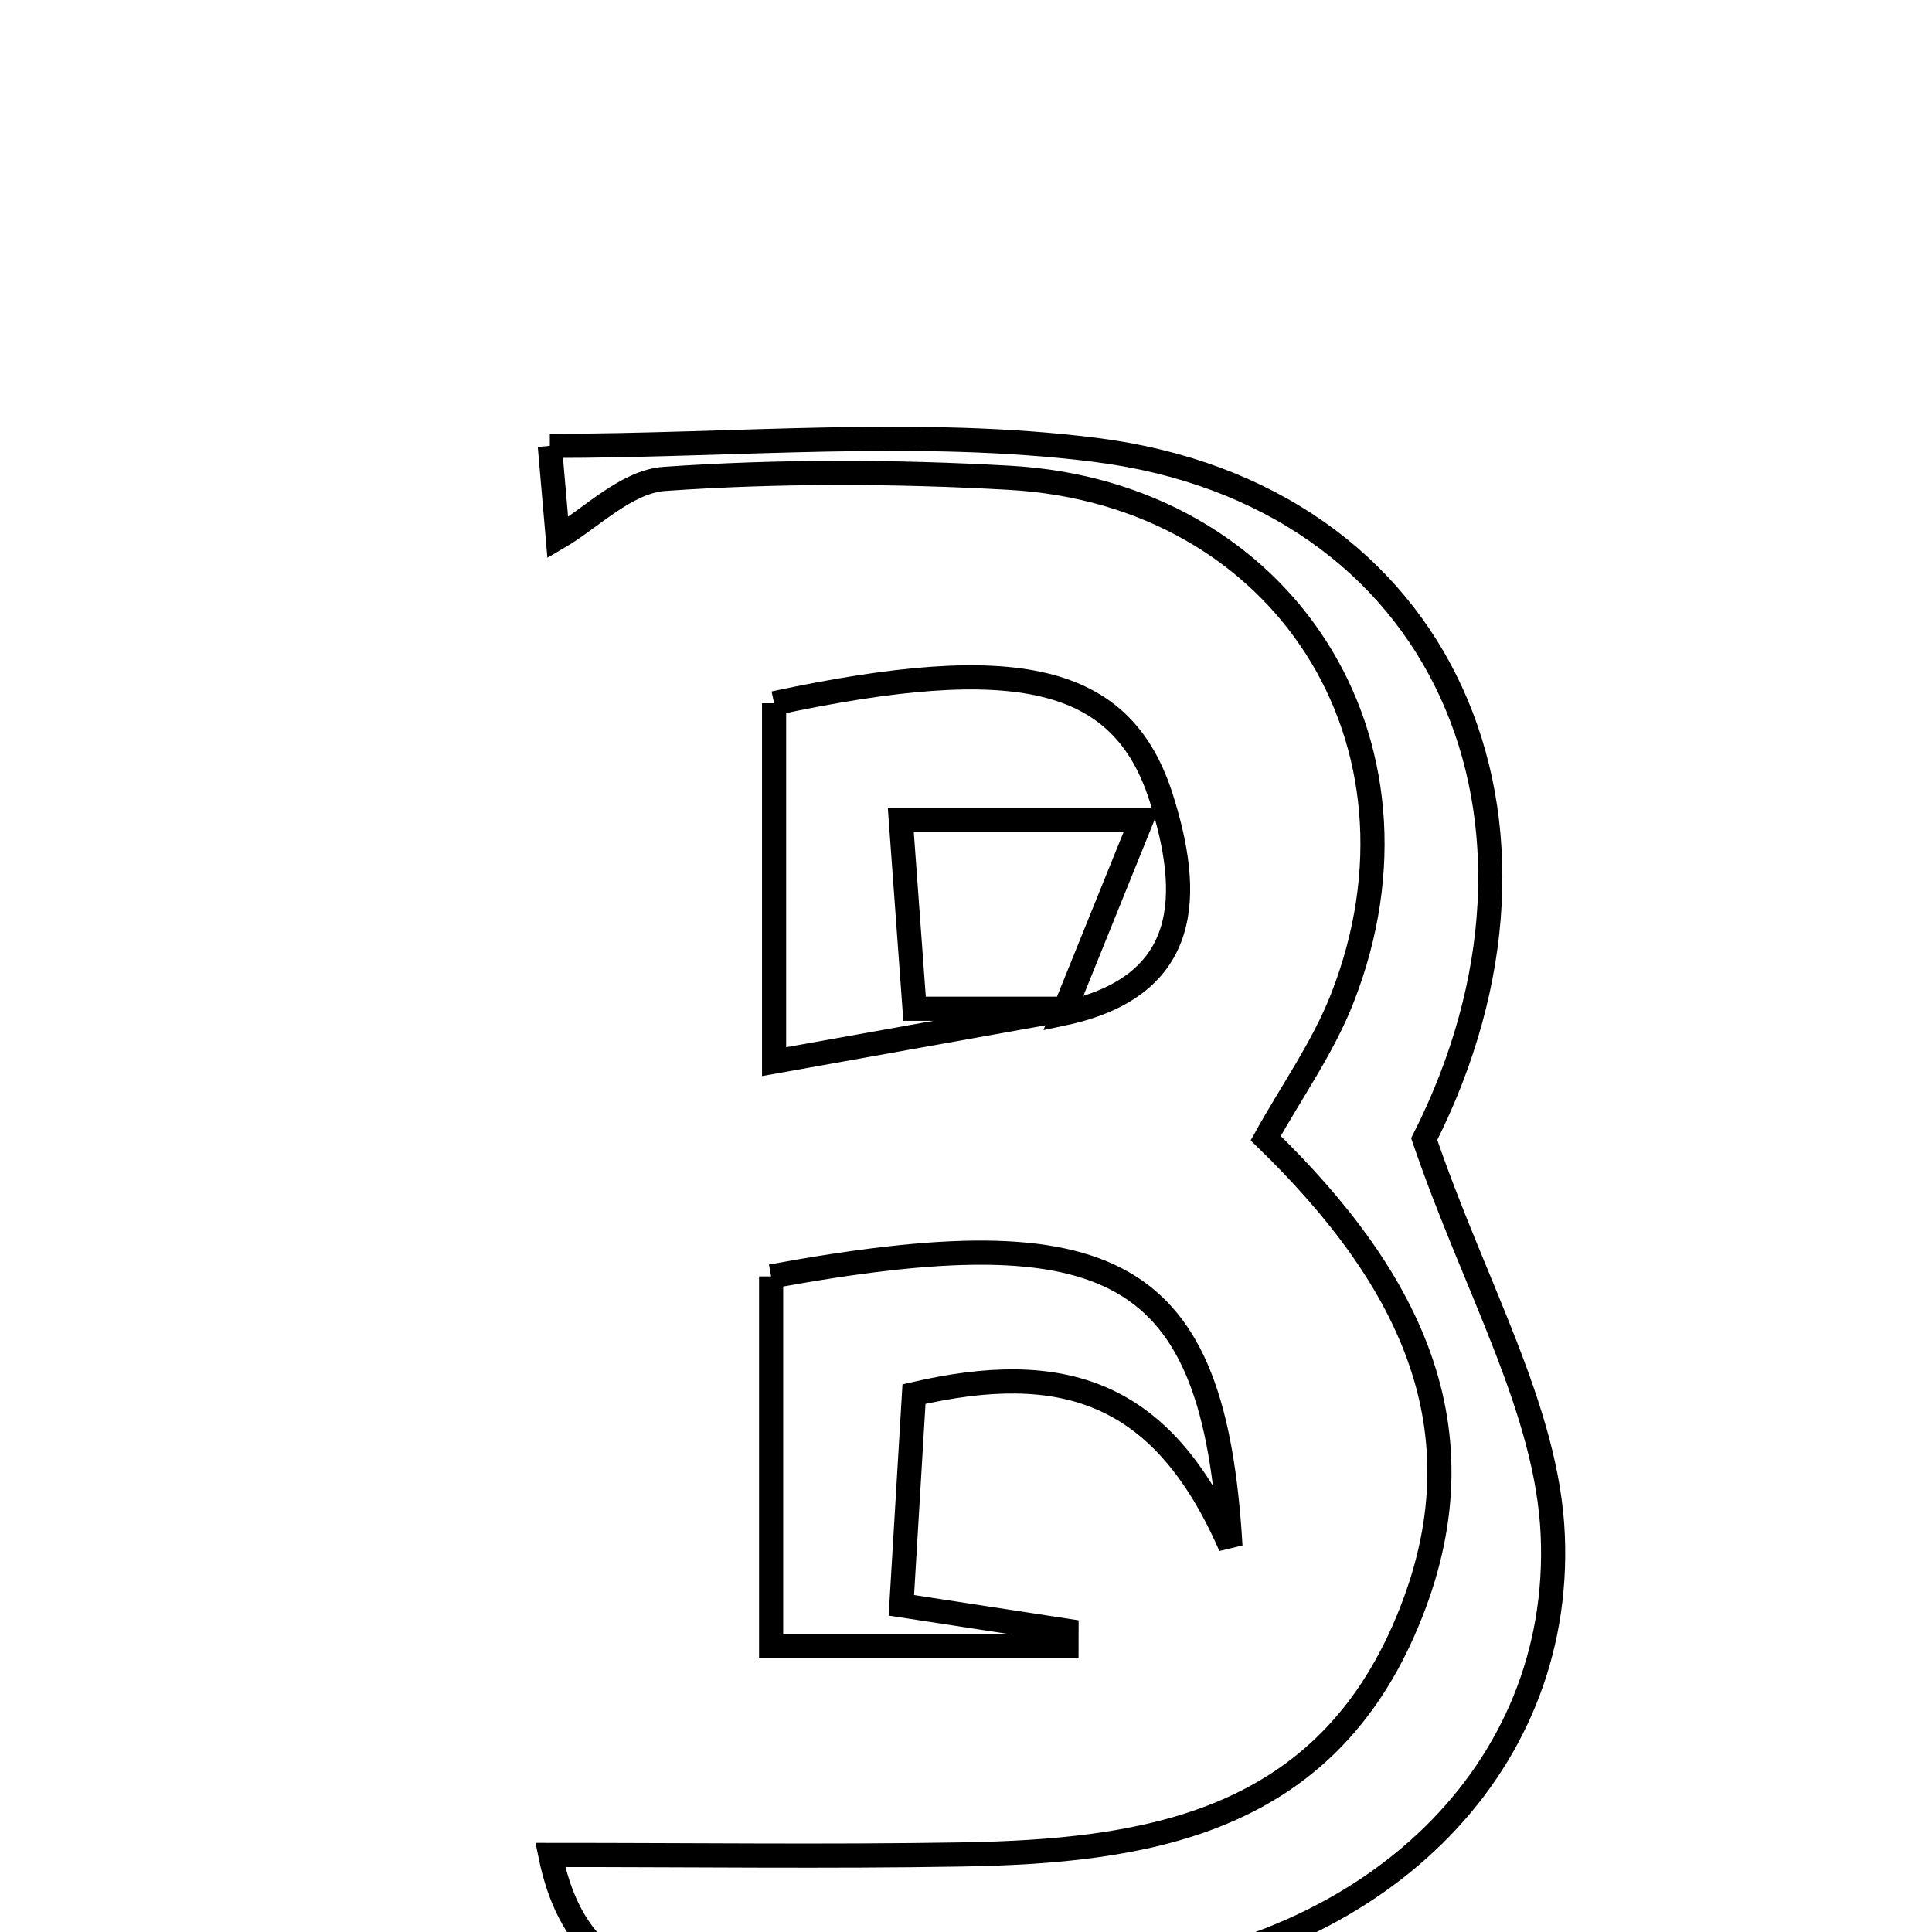 <svg xmlns="http://www.w3.org/2000/svg" viewBox="0.0 0.0 24.0 24.0" height="200px" width="200px"><path fill="none" stroke="black" stroke-width=".3" stroke-opacity="1.0"  filling="0" d="M6.83 5.539 C9.145 5.539 11.401 5.313 13.594 5.587 C17.972 6.133 19.675 10.228 17.692 14.15 C18.321 15.994 19.223 17.515 19.289 19.072 C19.414 22.015 17.04 24.242 13.798 24.558 C12.131 24.721 10.438 24.614 8.758 24.65 C7.658 24.672 7.059 24.131 6.836 23.043 C8.638 23.043 10.29 23.065 11.942 23.037 C14.208 22.999 16.364 22.664 17.427 20.274 C18.516 17.827 17.527 15.89 15.723 14.139 C16.045 13.558 16.438 13.008 16.676 12.397 C17.918 9.22 15.944 6.125 12.537 5.935 C11.112 5.855 9.675 5.85 8.253 5.949 C7.779 5.982 7.335 6.444 6.929 6.68 C6.92 6.576 6.885 6.169 6.83 5.539"></path>
<path fill="none" stroke="black" stroke-width=".3" stroke-opacity="1.0"  filling="0" d="M9.616 8.736 C12.635 8.091 13.939 8.383 14.425 9.91 C14.8 11.09 14.821 12.249 13.207 12.591 C13.487 11.901 13.766 11.211 14.18 10.186 C12.914 10.186 12.137 10.186 11.19 10.186 C11.251 11.022 11.303 11.732 11.361 12.531 C12.123 12.531 12.703 12.531 13.283 12.531 C12.128 12.738 10.972 12.945 9.616 13.188 C9.616 11.458 9.616 10.087 9.616 8.736"></path>
<path fill="none" stroke="black" stroke-width=".3" stroke-opacity="1.0"  filling="0" d="M9.579 15.856 C13.83 15.077 15.08 15.724 15.285 19.207 C14.435 17.257 13.183 16.896 11.354 17.318 C11.308 18.092 11.256 18.952 11.197 19.942 C11.992 20.065 12.62 20.161 13.249 20.257 C13.249 20.322 13.248 20.386 13.248 20.451 C12.102 20.451 10.956 20.451 9.579 20.451 C9.579 18.772 9.579 17.301 9.579 15.856"></path></svg>